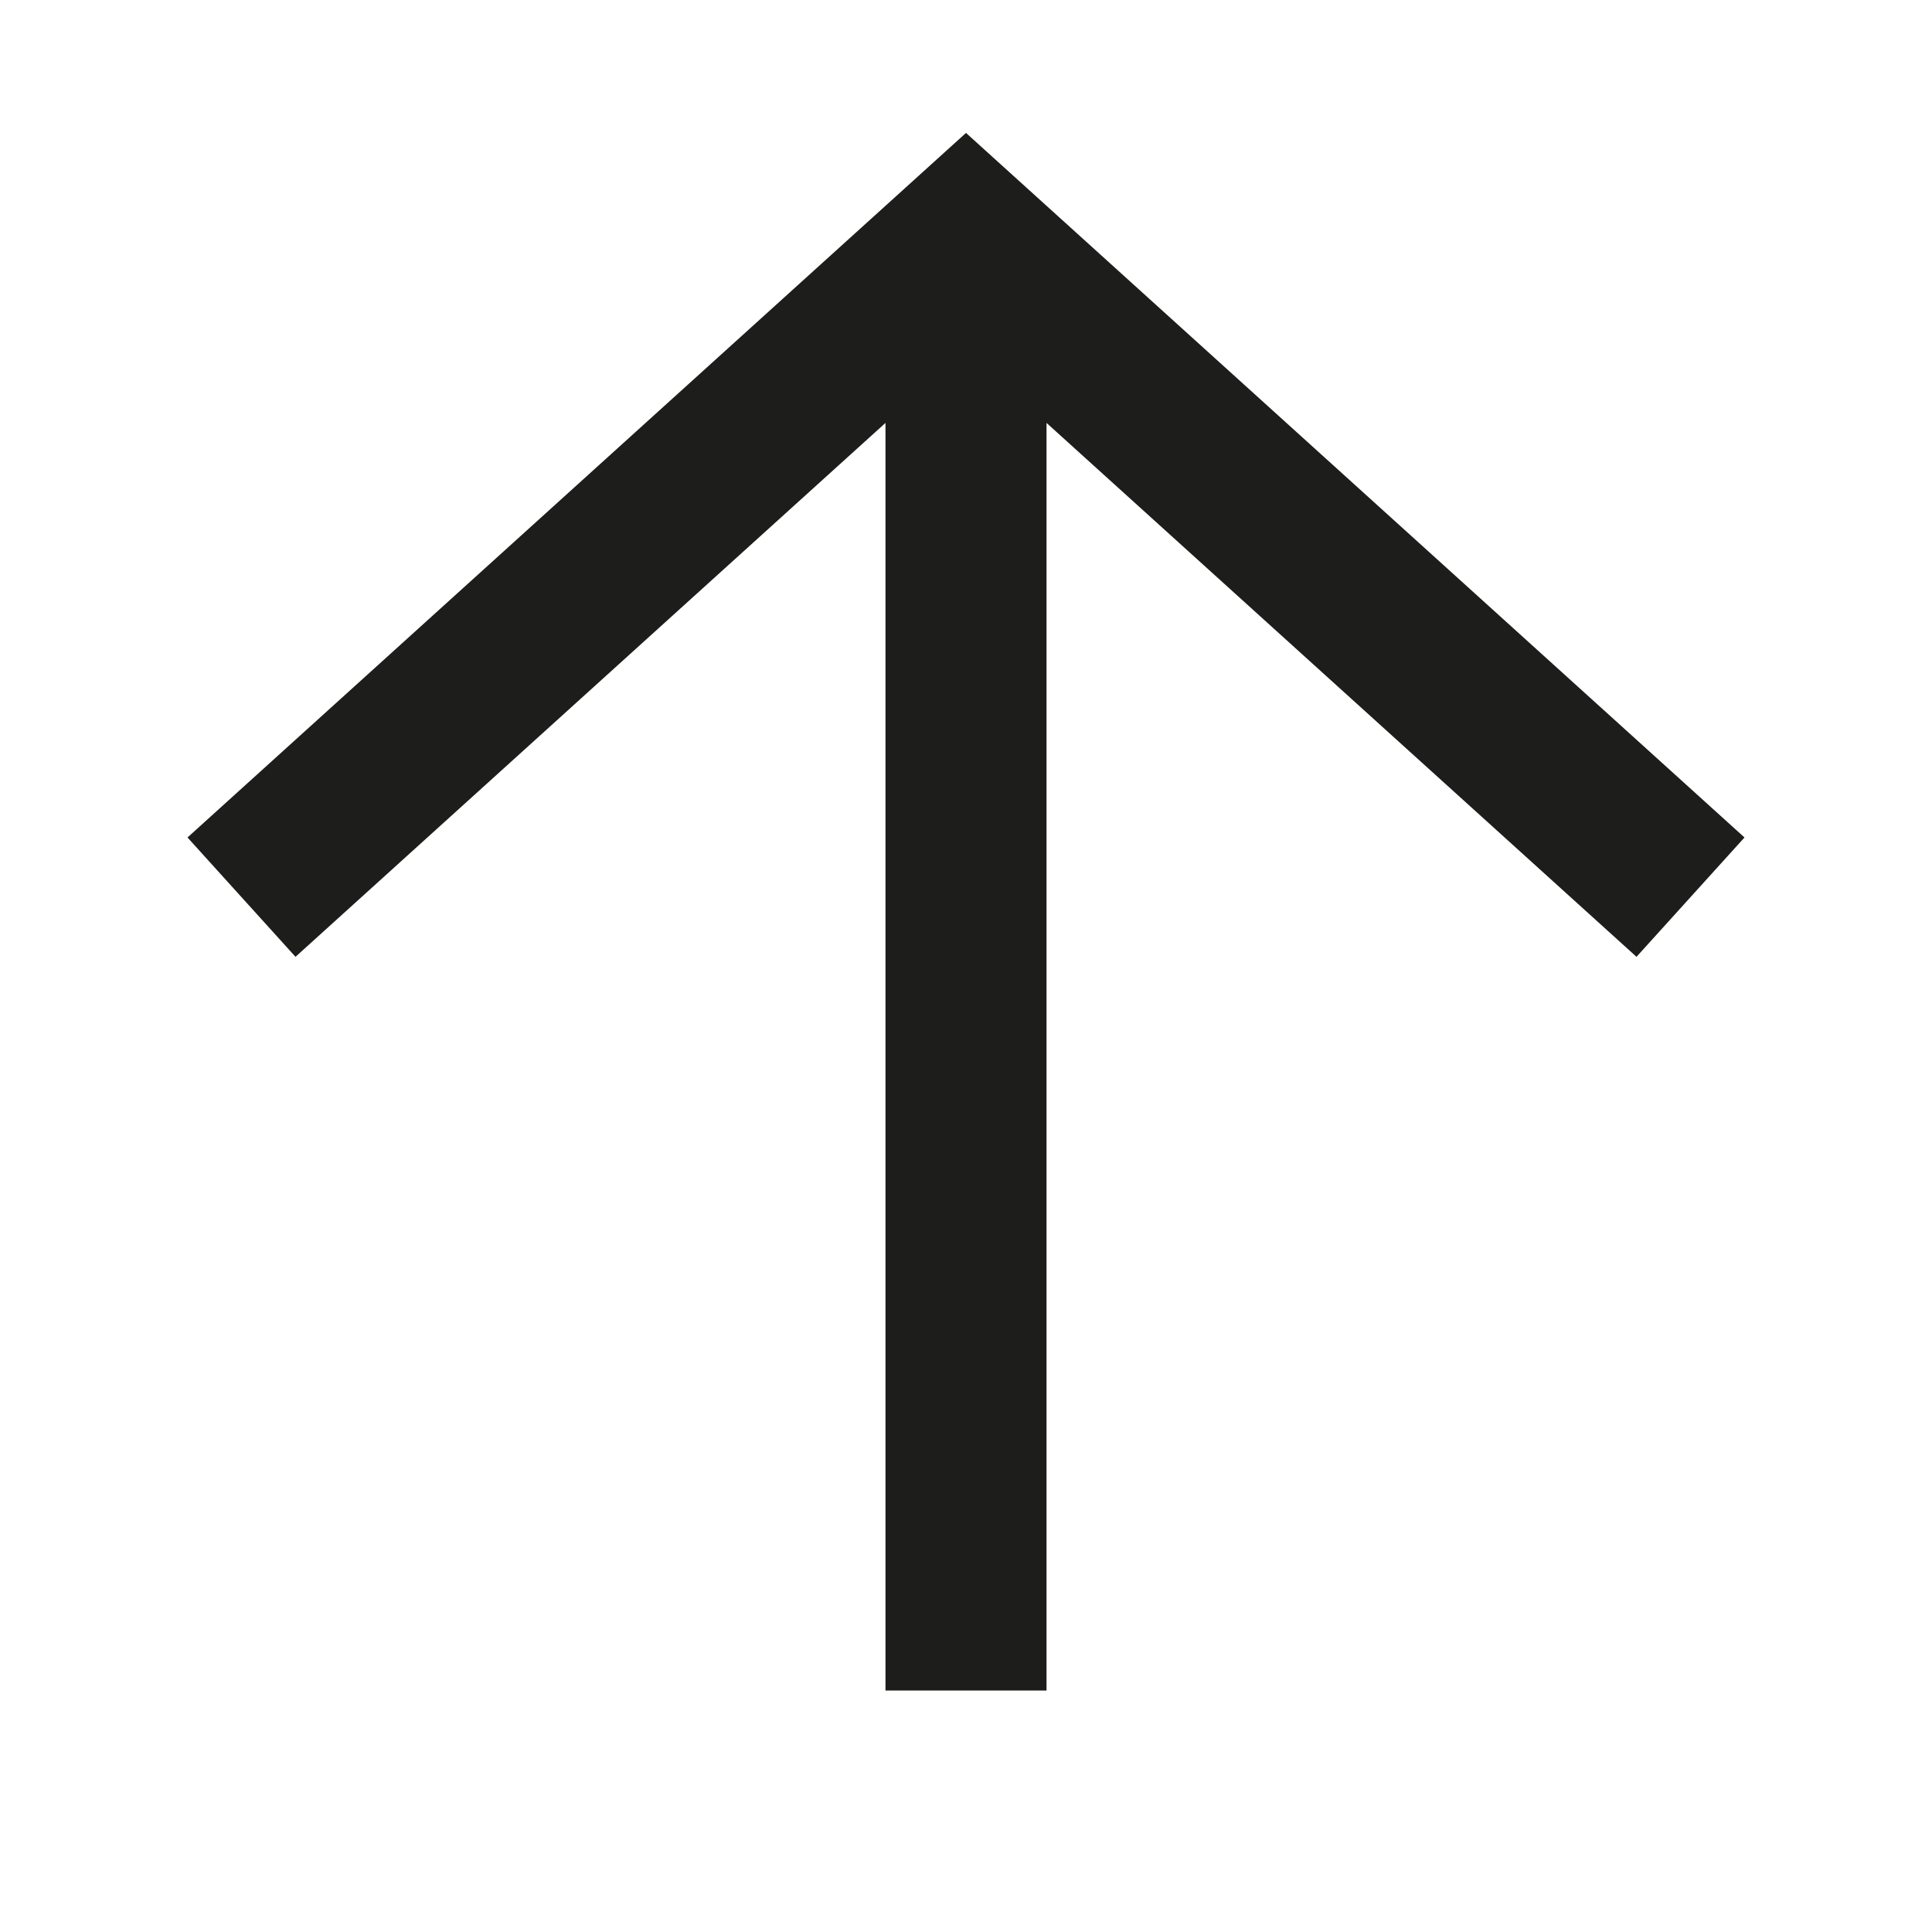 <svg width="40" height="40" viewBox="0 0 40 40" fill="none" xmlns="http://www.w3.org/2000/svg">
<path fill-rule="evenodd" clip-rule="evenodd" d="M3.882 17.339L20 2.752L36.118 17.339L33.882 19.81L21.667 8.756L21.667 35L18.333 35L18.333 8.756L6.118 19.81L3.882 17.339Z" fill="#1D1D1B"/>
</svg>
